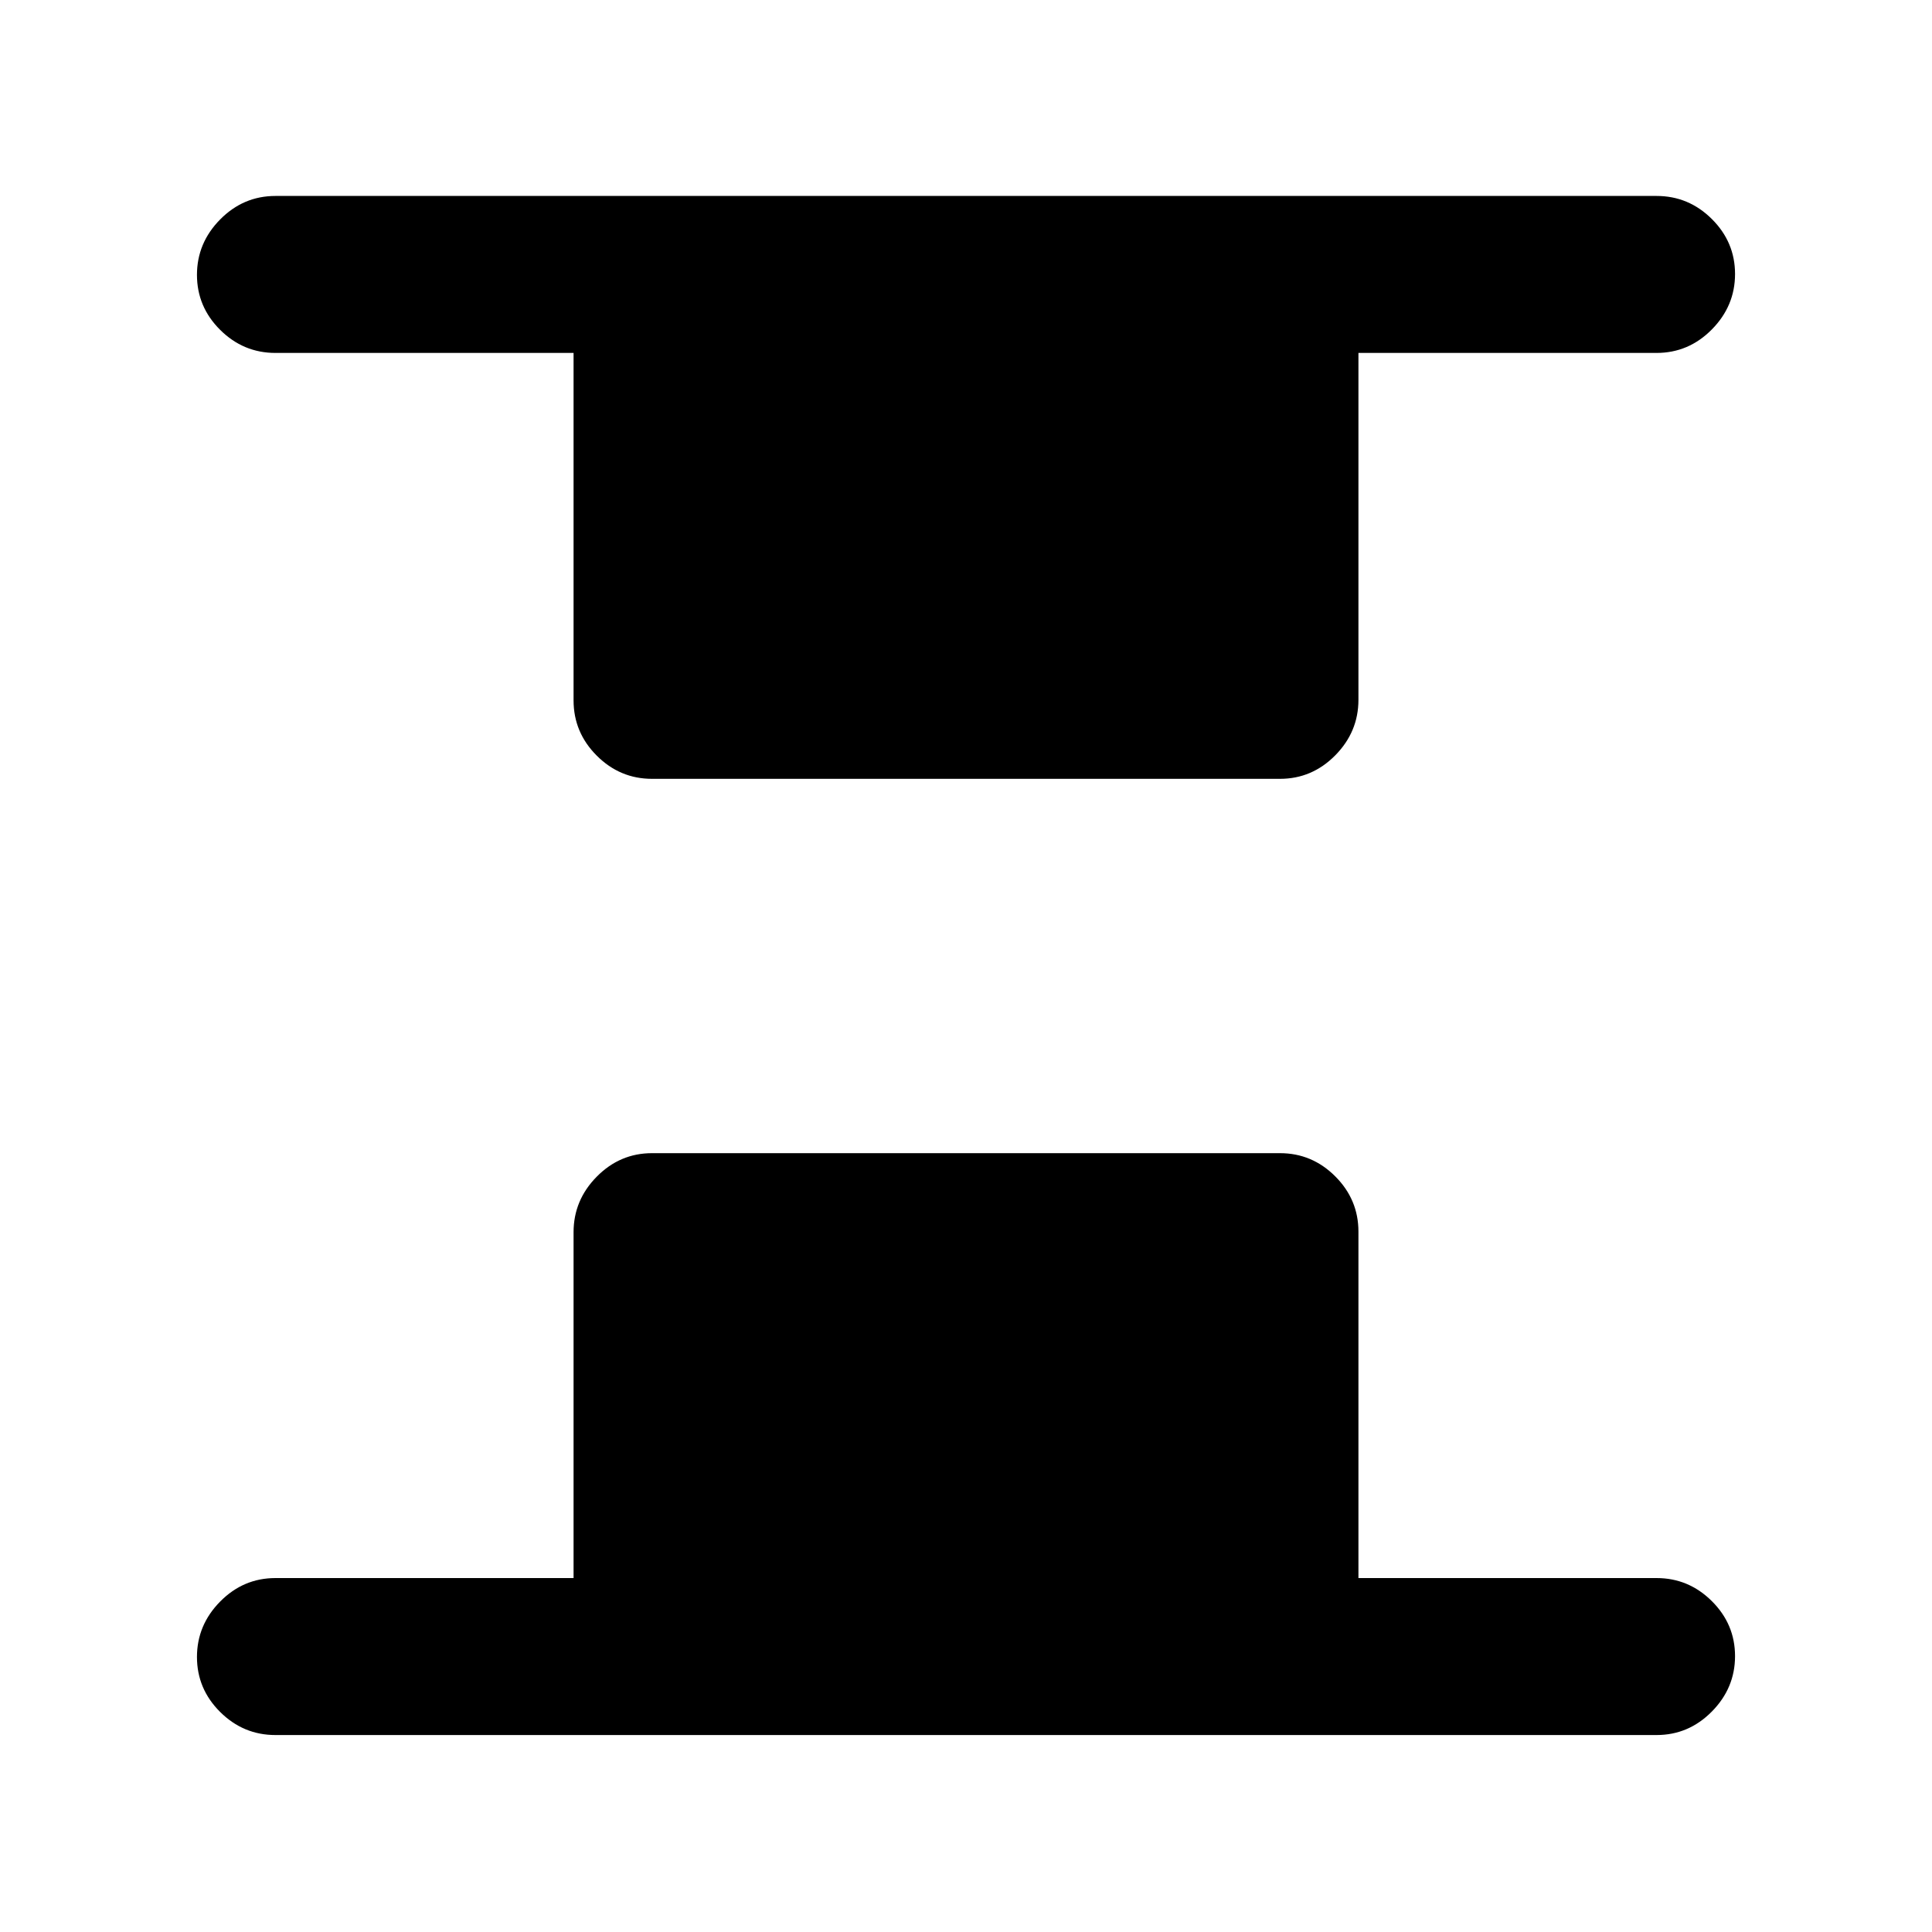 <svg xmlns="http://www.w3.org/2000/svg" height="20" viewBox="0 96 960 960" width="20"><path d="M324 483q-15.952 0-27.476-11.524T285 444V271.37H136.87q-15.953 0-27.477-11.464-11.524-11.463-11.524-27.326 0-15.863 11.524-27.537t27.477-11.674h686.26q15.953 0 27.477 11.464 11.524 11.463 11.524 27.326 0 15.863-11.524 27.537T823.13 271.37H675v172.354q0 15.928-11.524 27.602T636 483H324ZM136.87 958.131q-15.953 0-27.477-11.464-11.524-11.463-11.524-27.326 0-15.863 11.524-27.537t27.477-11.674H285V708.276q0-15.928 11.524-27.602T324 669h312q15.952 0 27.476 11.524T675 708v172.13h148.13q15.953 0 27.477 11.464 11.524 11.463 11.524 27.326 0 15.863-11.524 27.537t-27.477 11.674H136.87Z"/></svg>